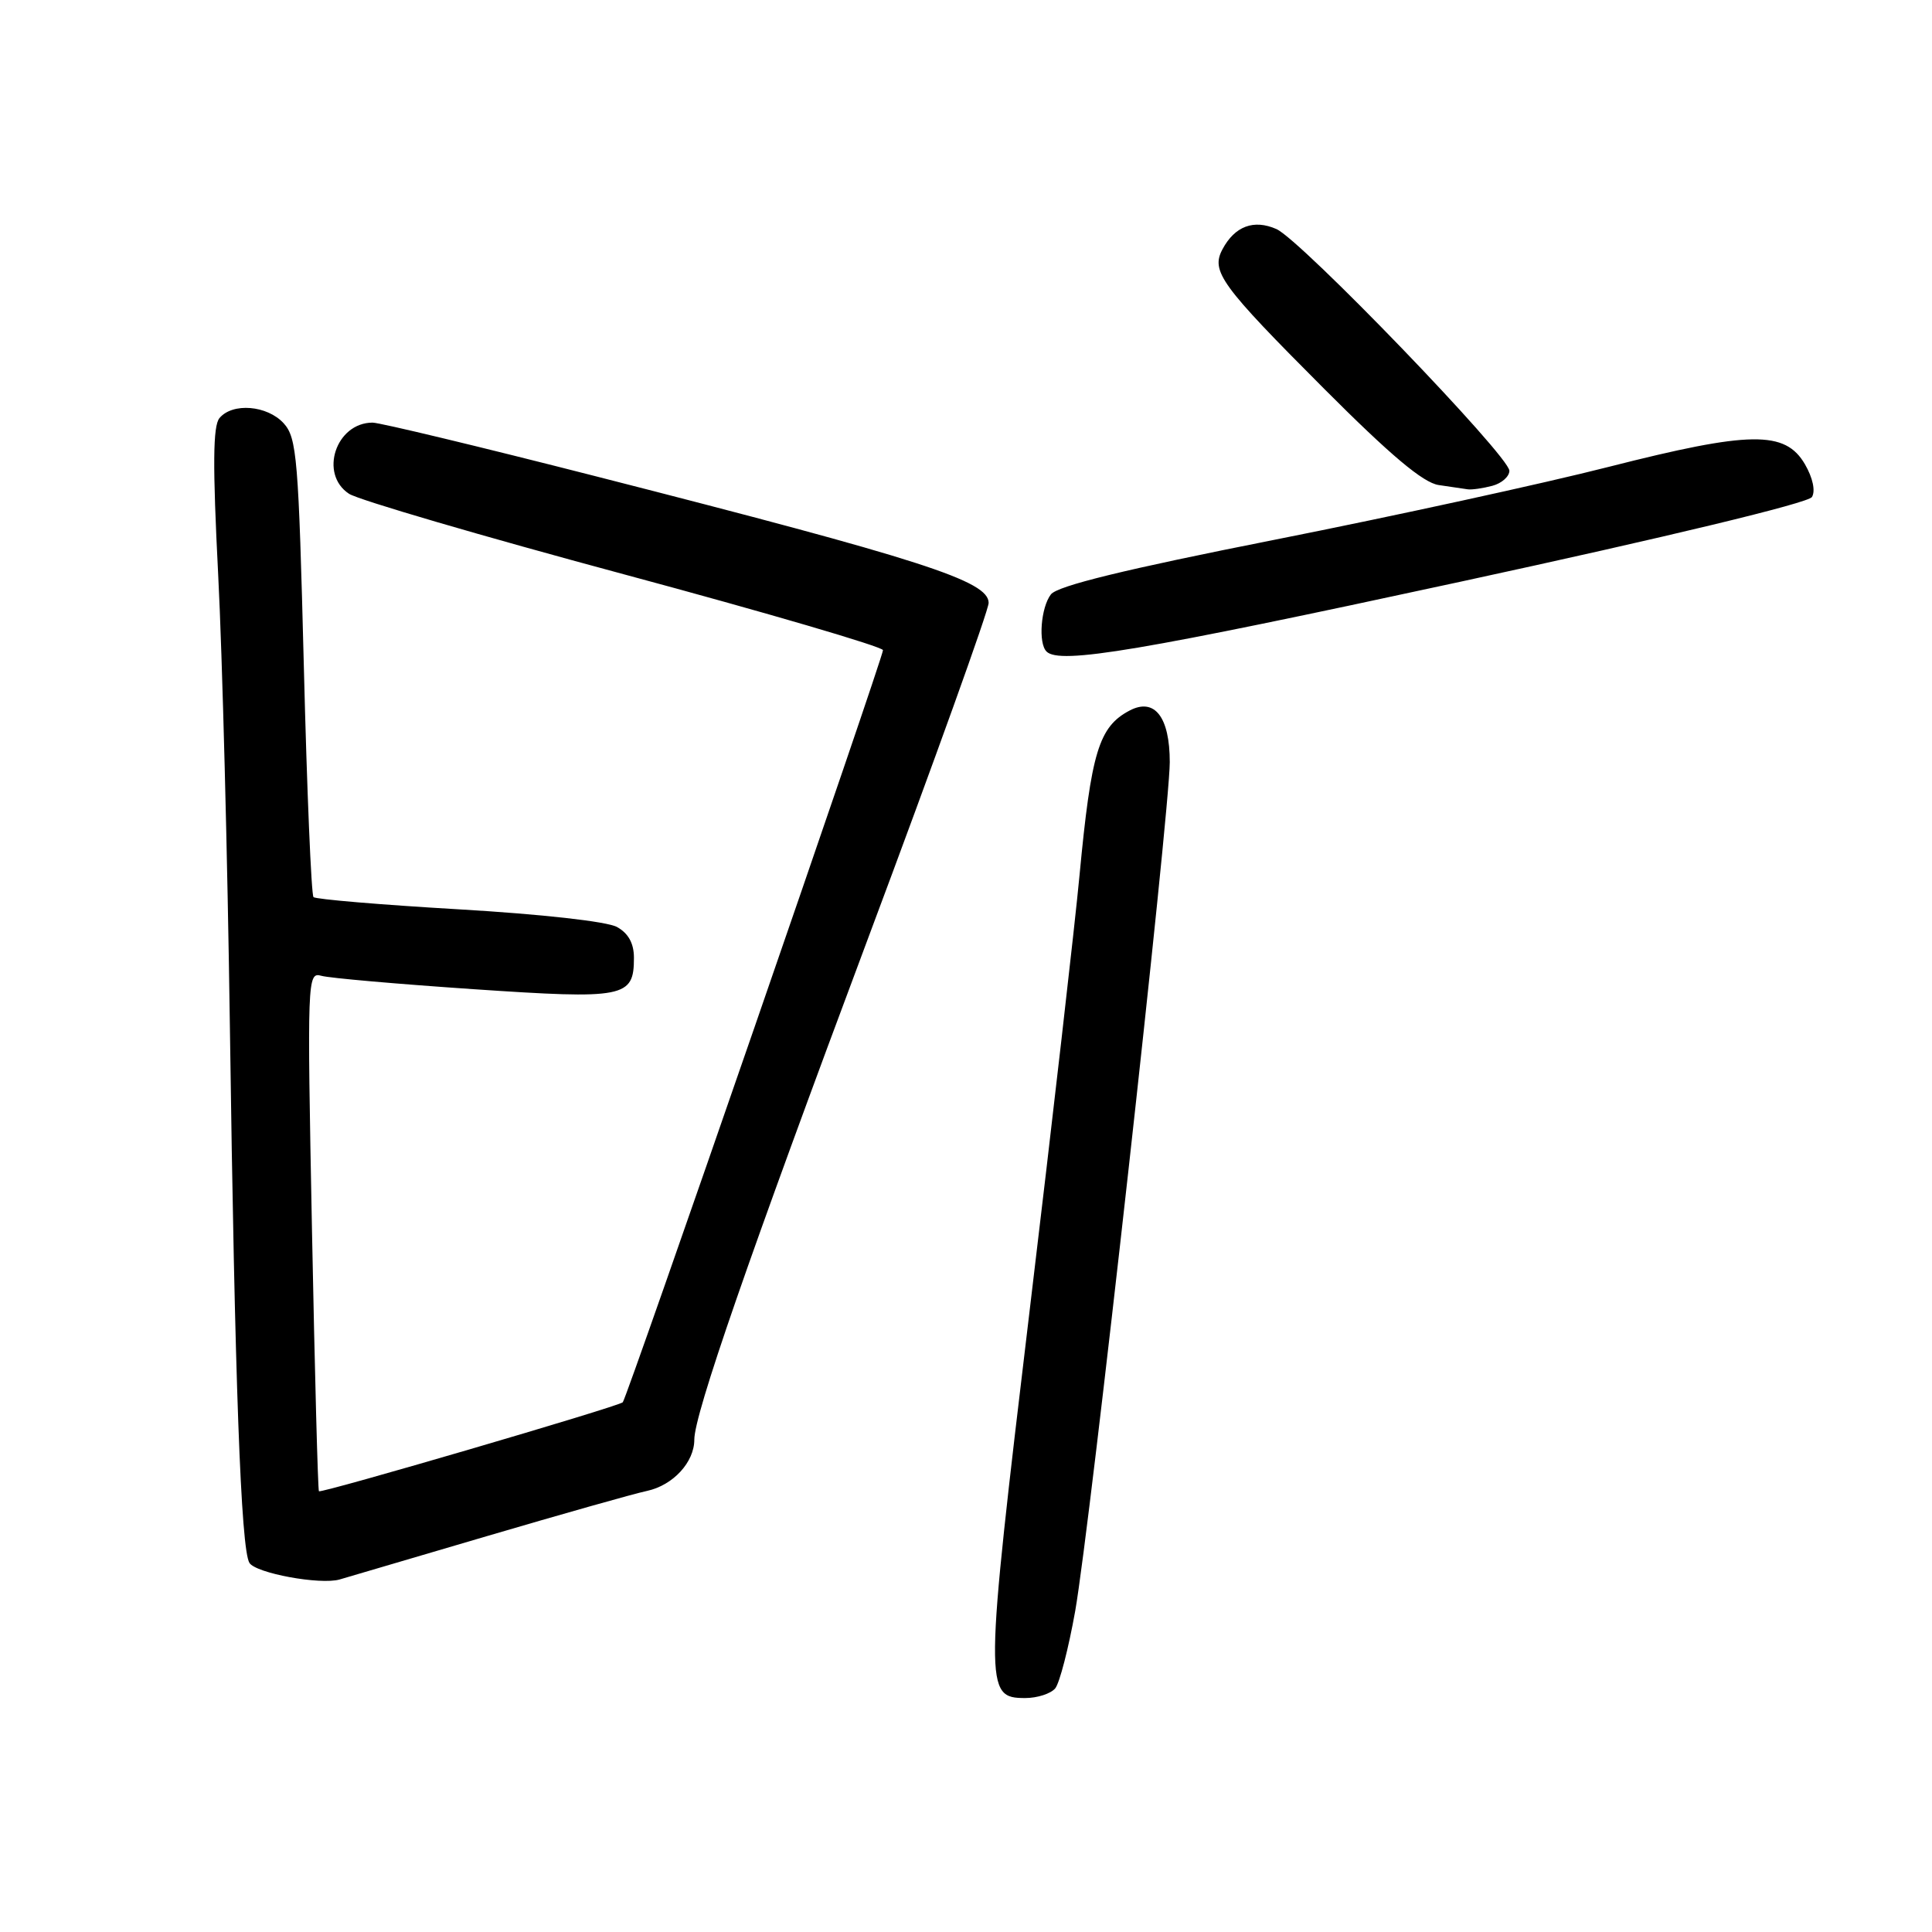 <?xml version="1.0" encoding="UTF-8" standalone="no"?>
<!DOCTYPE svg PUBLIC "-//W3C//DTD SVG 1.1//EN" "http://www.w3.org/Graphics/SVG/1.1/DTD/svg11.dtd" >
<svg xmlns="http://www.w3.org/2000/svg" xmlns:xlink="http://www.w3.org/1999/xlink" version="1.1" viewBox="0 0 256 256">
 <g >
 <path fill="currentColor"
d=" M 139.82 223.72 C 140.40 223.02 141.59 218.40 142.47 213.47 C 144.45 202.25 155.00 107.57 155.00 100.99 C 155.00 95.00 152.99 92.41 149.68 94.15 C 145.60 96.30 144.59 99.63 143.04 116.00 C 142.45 122.33 139.48 148.24 136.44 173.59 C 130.42 223.87 130.41 225.00 135.85 225.00 C 137.45 225.00 139.23 224.42 139.82 223.72 Z  M 64.50 203.55 C 74.40 200.64 83.96 197.93 85.75 197.55 C 89.19 196.80 92.00 193.75 92.00 190.76 C 92.00 187.39 99.22 166.56 115.12 124.07 C 123.86 100.73 131.00 80.85 131.00 79.89 C 131.00 76.98 122.29 74.18 78.79 63.07 C 63.56 59.18 50.32 56.00 49.37 56.00 C 44.51 56.00 42.25 62.81 46.25 65.43 C 47.49 66.24 63.91 71.05 82.75 76.12 C 101.59 81.19 117.00 85.71 117.00 86.15 C 117.00 87.15 83.06 185.28 82.52 185.81 C 81.96 186.37 42.57 197.90 42.26 197.60 C 42.12 197.46 41.71 181.91 41.34 163.05 C 40.69 129.59 40.72 128.77 42.59 129.30 C 43.64 129.60 52.70 130.39 62.71 131.07 C 82.81 132.43 84.00 132.20 84.00 126.91 C 84.00 125.00 83.26 123.66 81.75 122.83 C 80.43 122.10 71.73 121.13 60.78 120.49 C 50.49 119.89 41.82 119.16 41.54 118.87 C 41.25 118.58 40.67 104.81 40.26 88.28 C 39.56 60.72 39.34 58.03 37.60 56.10 C 35.42 53.70 30.81 53.32 29.08 55.40 C 28.21 56.45 28.17 61.66 28.91 76.15 C 29.46 86.79 30.15 113.72 30.46 136.00 C 31.11 183.11 31.92 205.25 33.05 207.09 C 33.90 208.46 42.43 210.03 45.00 209.29 C 45.83 209.05 54.60 206.47 64.50 203.55 Z  M 193.48 77.09 C 220.98 71.14 239.60 66.65 240.09 65.86 C 240.58 65.06 240.21 63.32 239.16 61.51 C 236.54 57.03 231.93 57.09 213.17 61.86 C 204.55 64.06 184.68 68.39 169.00 71.50 C 149.00 75.46 140.13 77.63 139.25 78.76 C 137.92 80.49 137.55 85.22 138.67 86.33 C 140.40 88.07 151.06 86.27 193.48 77.09 Z  M 197.75 64.37 C 198.99 64.04 200.00 63.14 200.00 62.38 C 200.00 60.45 172.35 31.76 169.13 30.35 C 166.13 29.03 163.62 29.97 161.99 33.02 C 160.42 35.96 161.73 37.76 175.47 51.53 C 184.26 60.34 188.58 63.97 190.63 64.27 C 192.21 64.51 193.95 64.76 194.50 64.84 C 195.05 64.91 196.51 64.70 197.75 64.37 Z "/>
</g>
</svg>
